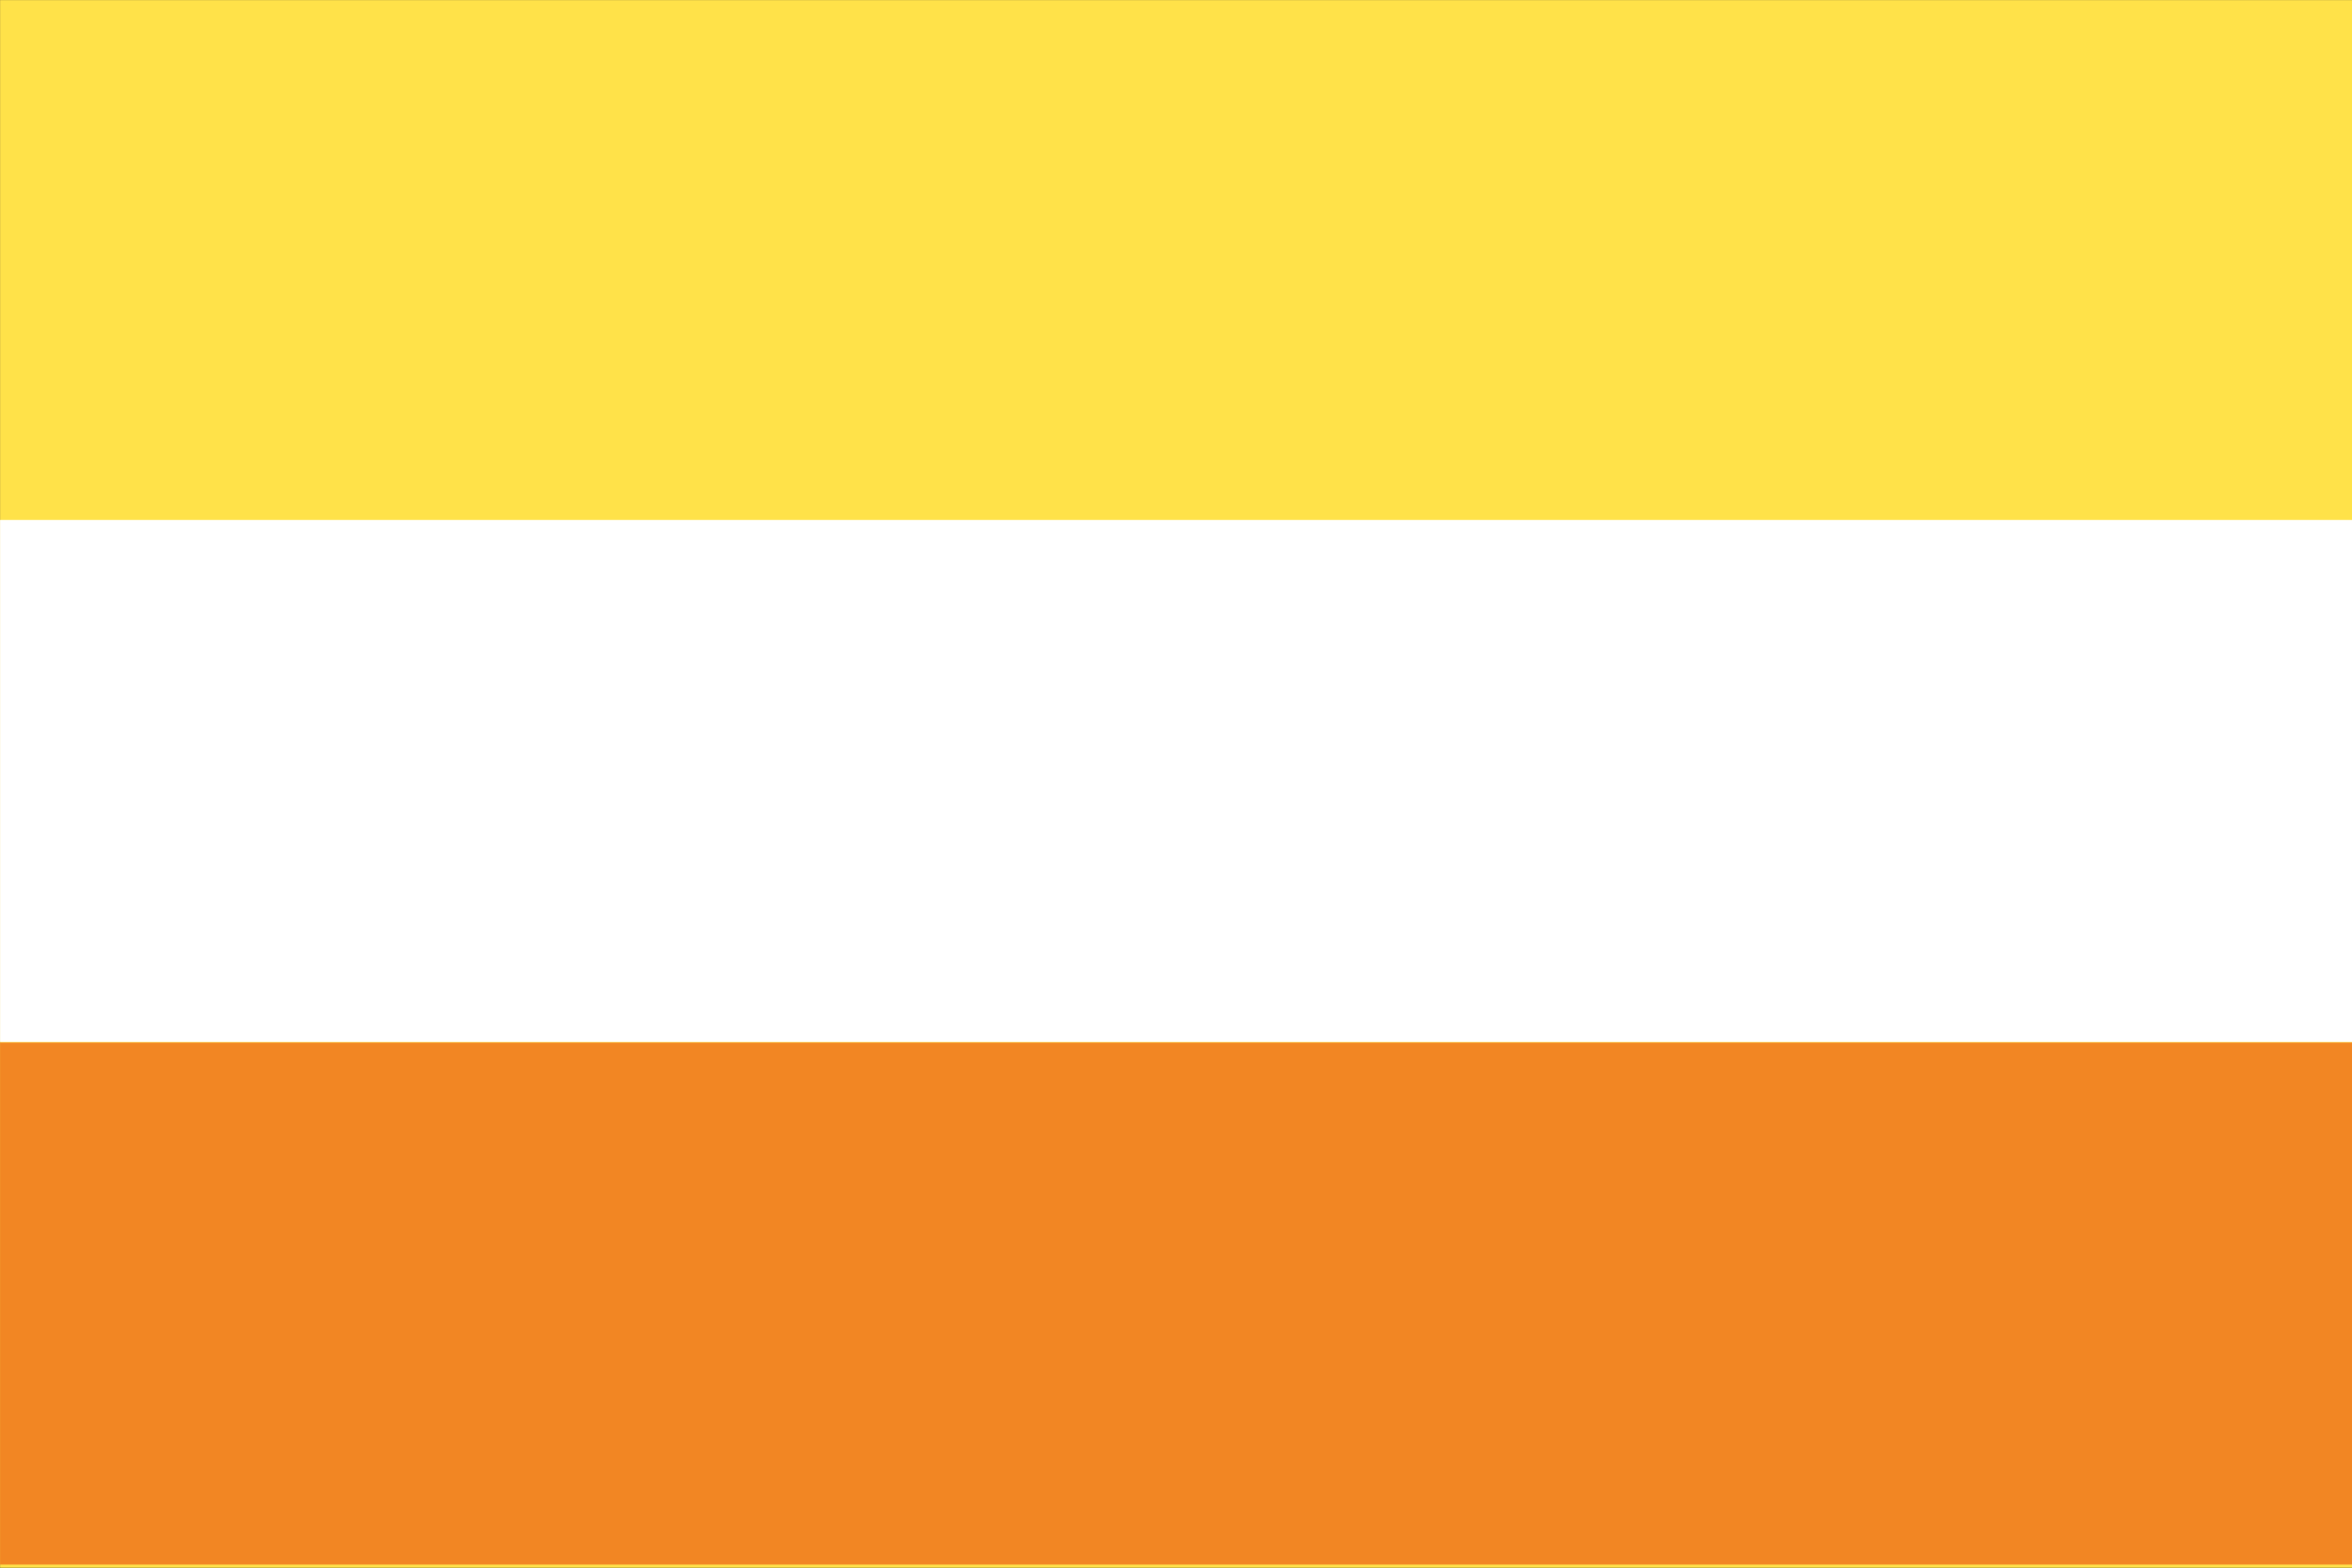 <?xml version="1.0" encoding="UTF-8" standalone="no"?>
<!DOCTYPE svg PUBLIC "-//W3C//DTD SVG 1.1//EN" "http://www.w3.org/Graphics/SVG/1.1/DTD/svg11.dtd">
<svg width="100%" height="100%" viewBox="0 0 2048 1366" version="1.1" xmlns="http://www.w3.org/2000/svg" xmlns:xlink="http://www.w3.org/1999/xlink" xml:space="preserve" xmlns:serif="http://www.serif.com/" style="fill-rule:evenodd;clip-rule:evenodd;stroke-linejoin:round;stroke-miterlimit:2;">
    <rect x="0" y="0" width="2048" height="1366" fill="#333333" stroke="none"/>
    <g transform="matrix(1,0,0,1,0,-341.333)">
        <g id="Maverique" transform="matrix(10.476,0,0,6.984,-5997.47,-6655.72)">
            <rect x="572.503" y="1001.88" width="195.497" height="195.497" style="fill:rgb(255,226,73);"/>
            <clipPath id="_clip1">
                <rect x="572.503" y="1001.88" width="195.497" height="195.497"/>
            </clipPath>
            <g clip-path="url(#_clip1)">
                <g transform="matrix(1,0,0,0.333,9.09495e-13,733.086)">
                    <rect x="572.503" y="1001.88" width="195.497" height="195.497" style="fill:white;"/>
                </g>
                <g transform="matrix(1,0,0,0.333,9.09495e-13,798.252)">
                    <rect x="572.503" y="1001.88" width="195.497" height="195.497" style="fill:rgb(242,134,35);"/>
                </g>
            </g>
        </g>
    </g>
</svg>
